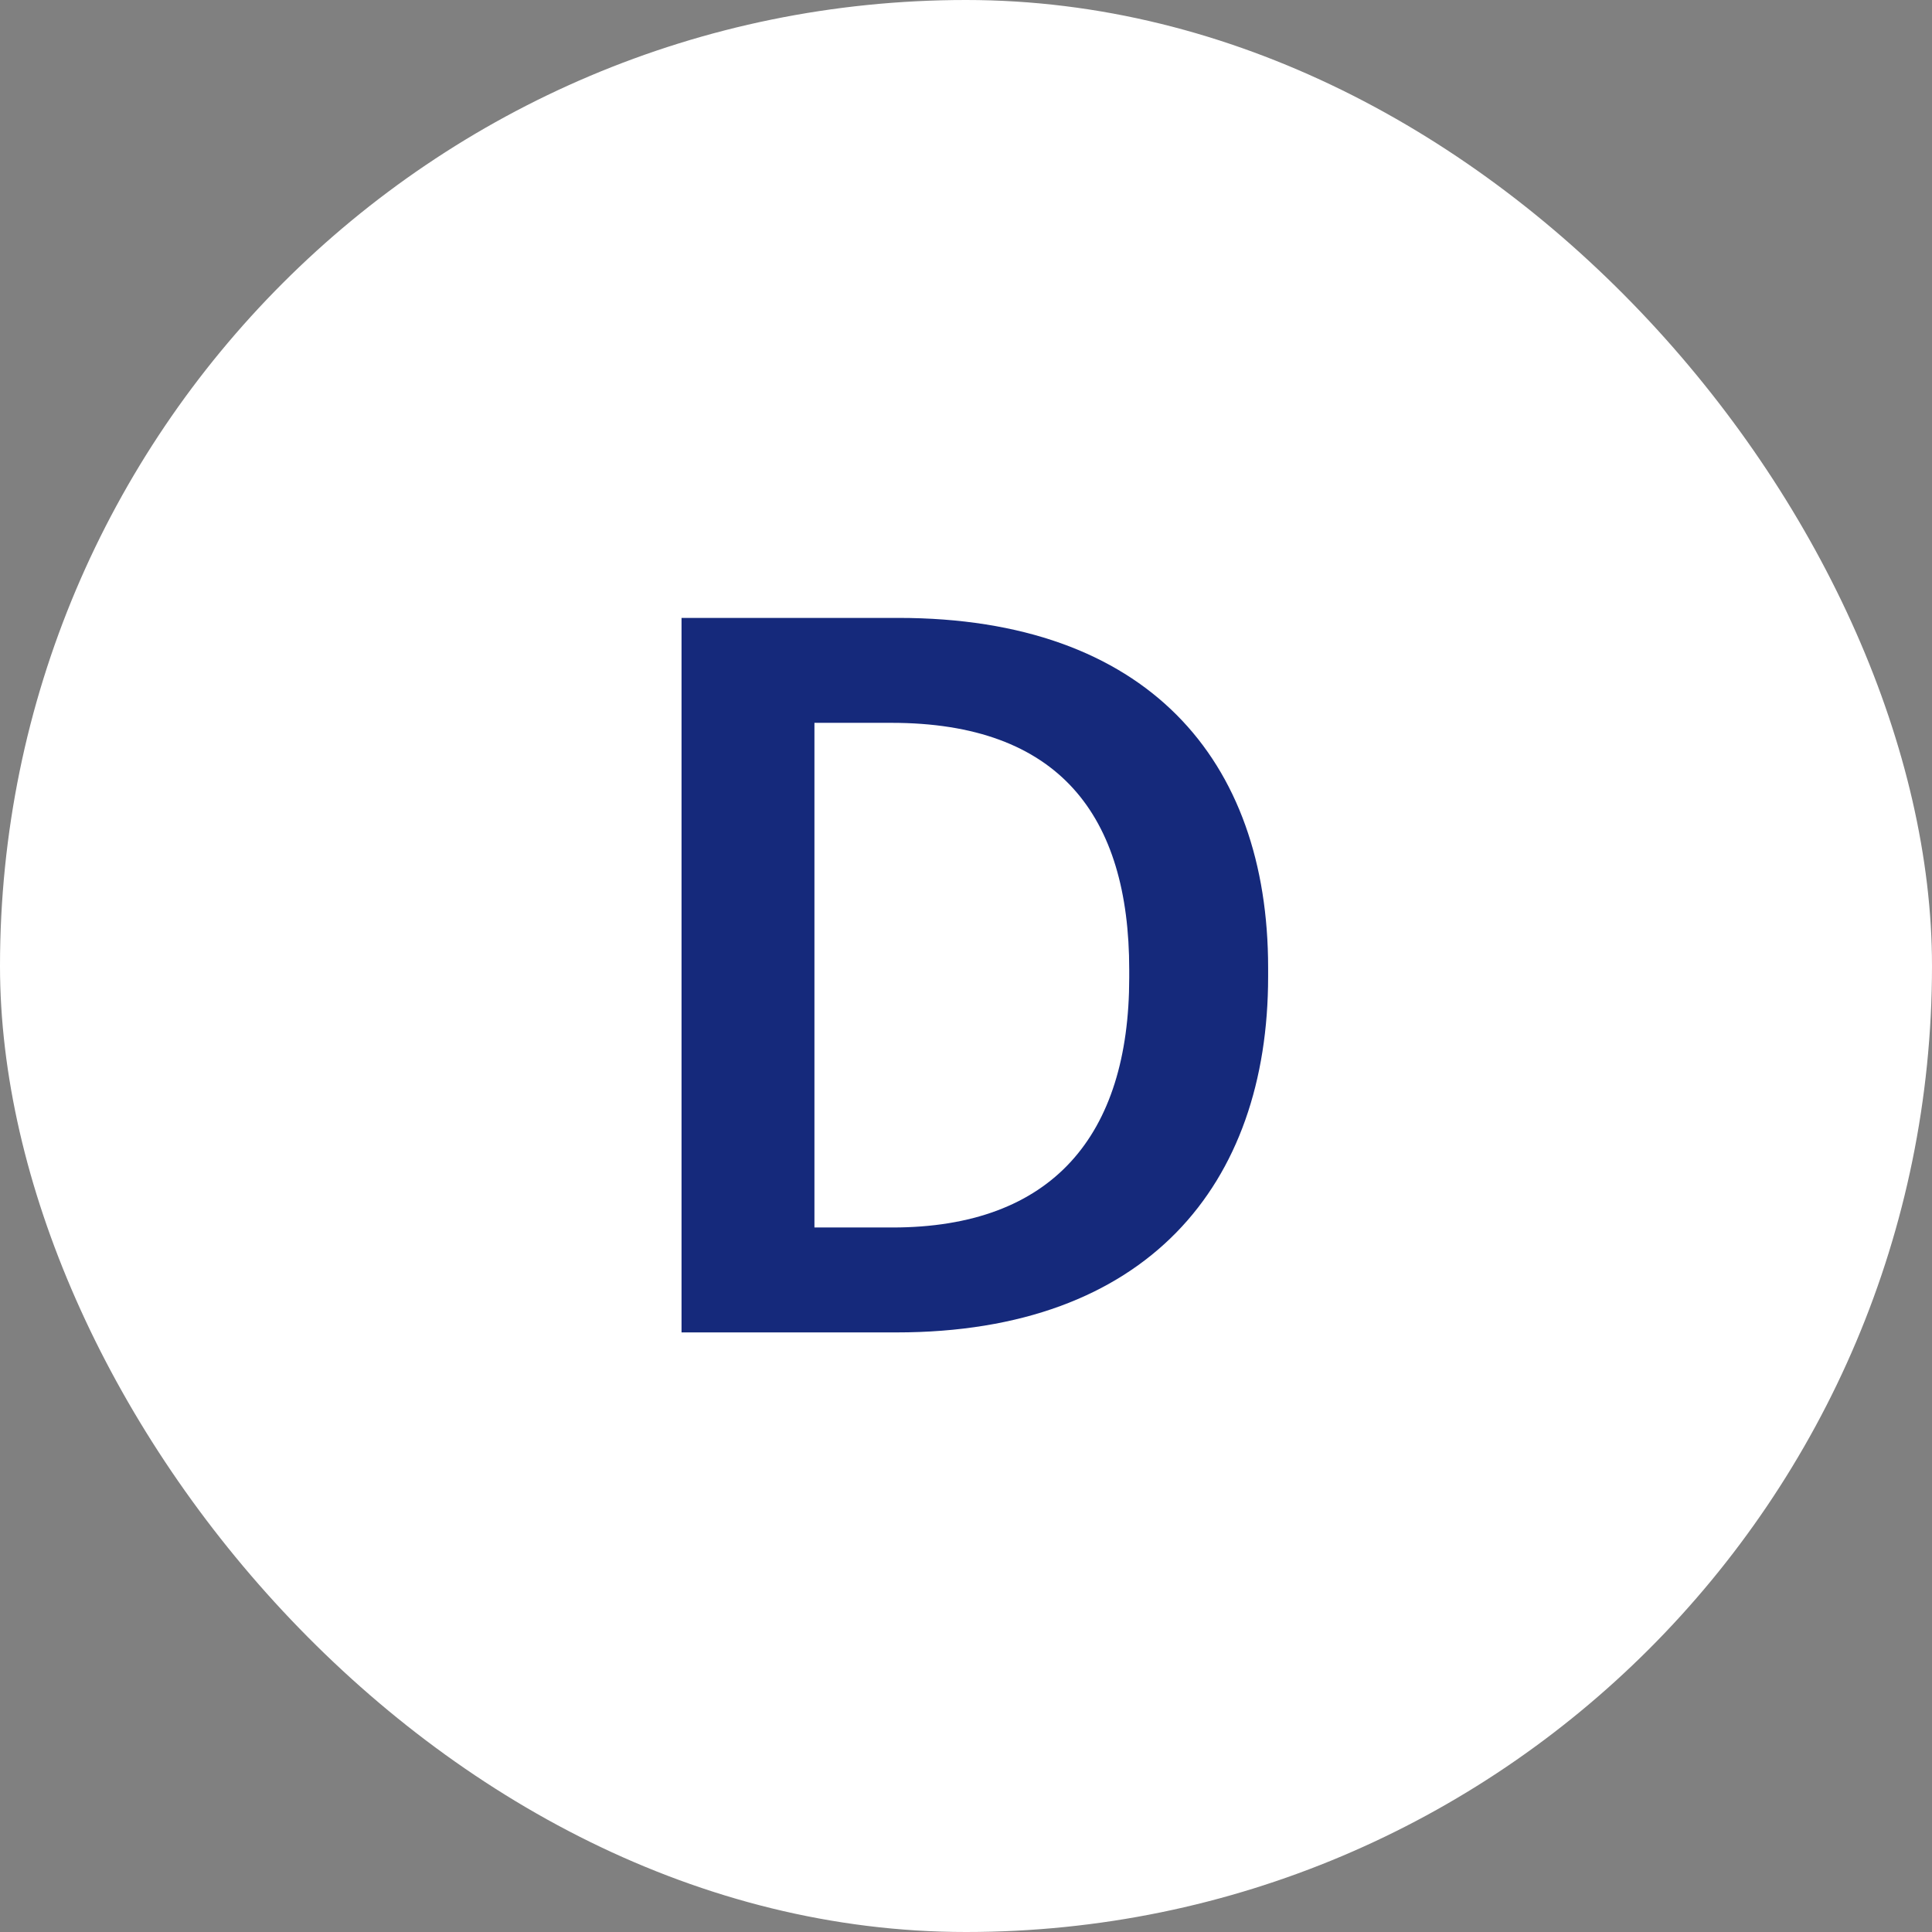 <svg width="29" height="29" viewBox="0 0 29 29" fill="none" xmlns="http://www.w3.org/2000/svg">
<rect x="0" y="0" width="29" height="29" fill="#808080" stroke="none"/>
<rect width="29" height="29" rx="14.5" fill="white"/>
<path d="M12.225 18.425V10.85H13.38C15.9 10.85 16.95 12.245 16.95 14.555V14.675C16.95 17.045 15.795 18.425 13.395 18.425H12.225ZM10.23 20H13.455C17.22 20 19.035 17.78 19.035 14.66V14.525C19.035 11.405 17.22 9.275 13.485 9.275H10.23V20Z" fill="#15297B"/>
</svg>
